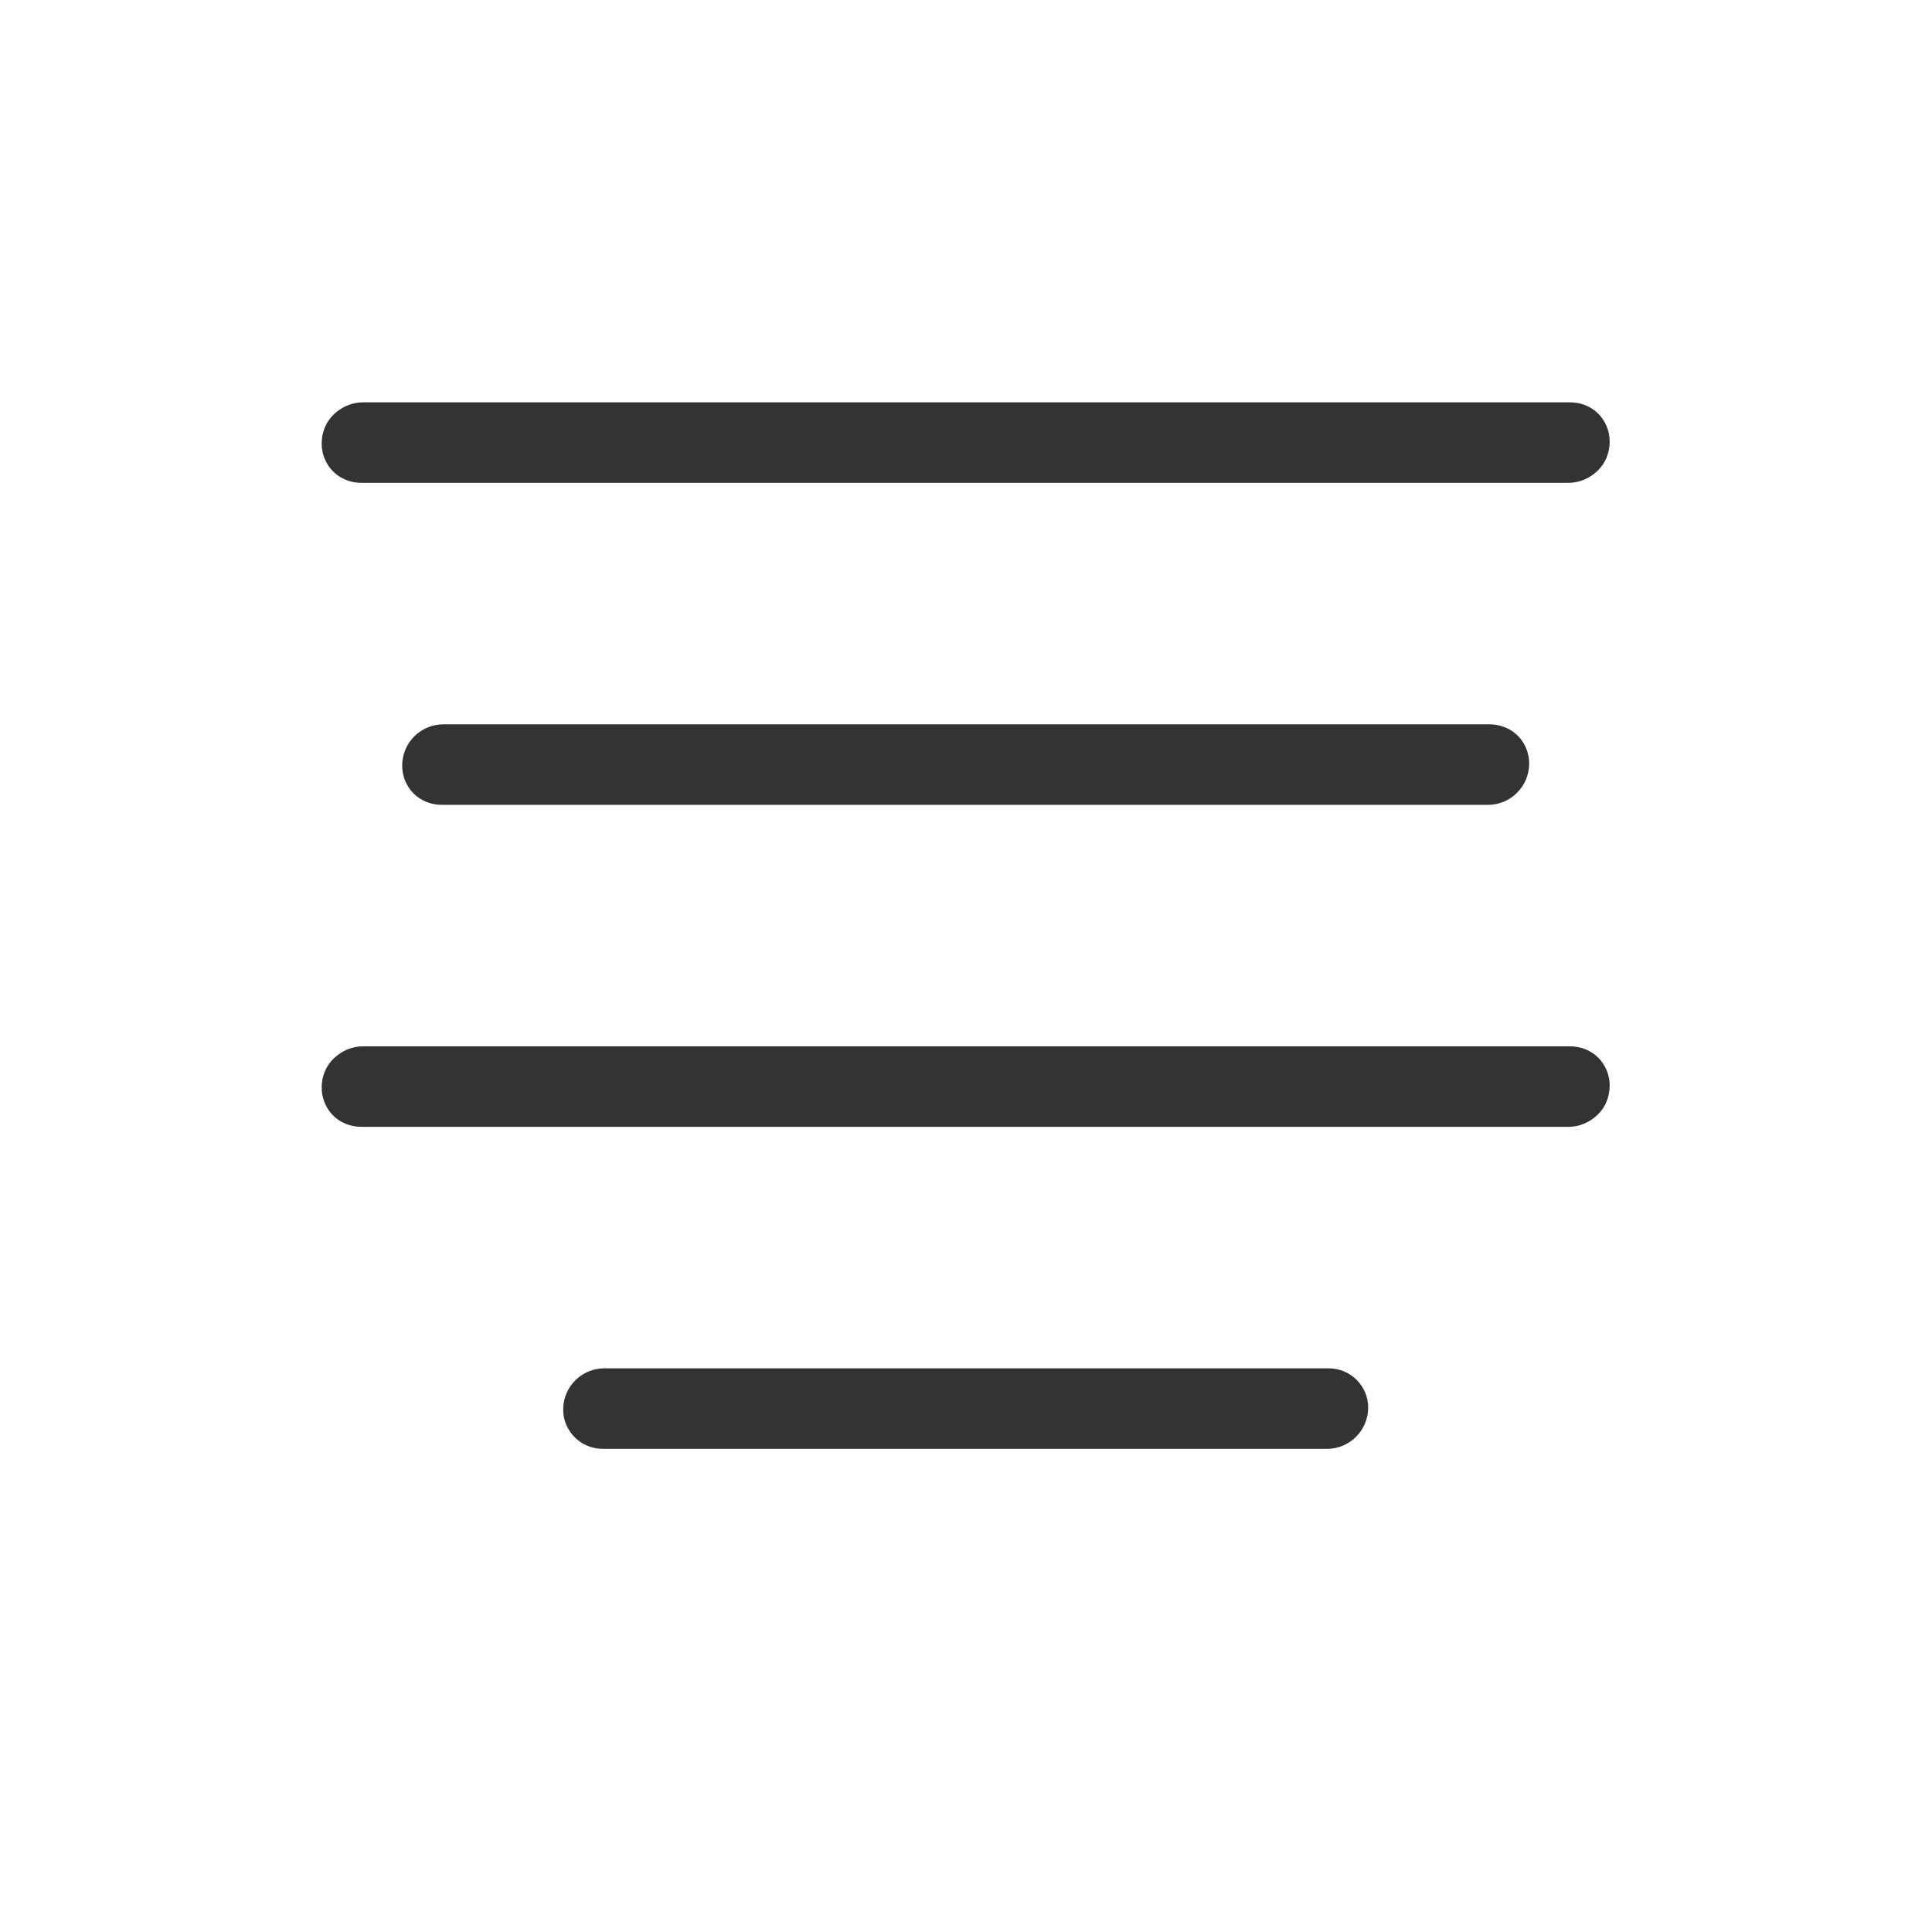 <svg width="24" height="24" viewBox="0 0 24 24" fill="none" xmlns="http://www.w3.org/2000/svg">
<path fill-rule="evenodd" clip-rule="evenodd" d="M6.996 17.51C6.996 17.227 7.226 16.998 7.506 16.998C9.236 16.998 14.826 16.998 16.506 16.998C16.776 16.998 16.996 17.216 16.996 17.485C16.996 17.768 16.766 17.998 16.486 17.998C14.756 17.998 9.166 17.998 7.486 17.998C7.216 17.998 6.996 17.779 6.996 17.51ZM3.996 13.51C3.996 13.374 4.046 13.244 4.146 13.148C4.246 13.052 4.376 12.998 4.506 12.998C6.926 12.998 17.146 12.998 19.506 12.998C19.636 12.998 19.766 13.049 19.856 13.141C19.946 13.232 19.996 13.356 19.996 13.485C19.996 13.621 19.946 13.752 19.846 13.848C19.746 13.944 19.616 13.998 19.486 13.998C17.066 13.998 6.846 13.998 4.486 13.998C4.356 13.998 4.226 13.947 4.136 13.855C4.046 13.764 3.996 13.639 3.996 13.51ZM4.996 9.51C4.996 9.227 5.226 8.998 5.506 8.998C7.706 8.998 16.356 8.998 18.506 8.998C18.636 8.998 18.766 9.049 18.856 9.141C18.946 9.232 18.996 9.356 18.996 9.485C18.996 9.768 18.766 9.998 18.486 9.998C16.286 9.998 7.636 9.998 5.486 9.998C5.356 9.998 5.226 9.947 5.136 9.855C5.046 9.764 4.996 9.639 4.996 9.51ZM3.996 5.51C3.996 5.374 4.046 5.244 4.146 5.148C4.246 5.052 4.376 4.998 4.506 4.998C6.926 4.998 17.146 4.998 19.506 4.998C19.636 4.998 19.766 5.049 19.856 5.141C19.946 5.232 19.996 5.356 19.996 5.485C19.996 5.621 19.946 5.752 19.846 5.848C19.746 5.944 19.616 5.998 19.486 5.998C17.066 5.998 6.846 5.998 4.486 5.998C4.356 5.998 4.226 5.947 4.136 5.855C4.046 5.764 3.996 5.639 3.996 5.51Z" fill="#333333"/>
</svg>
